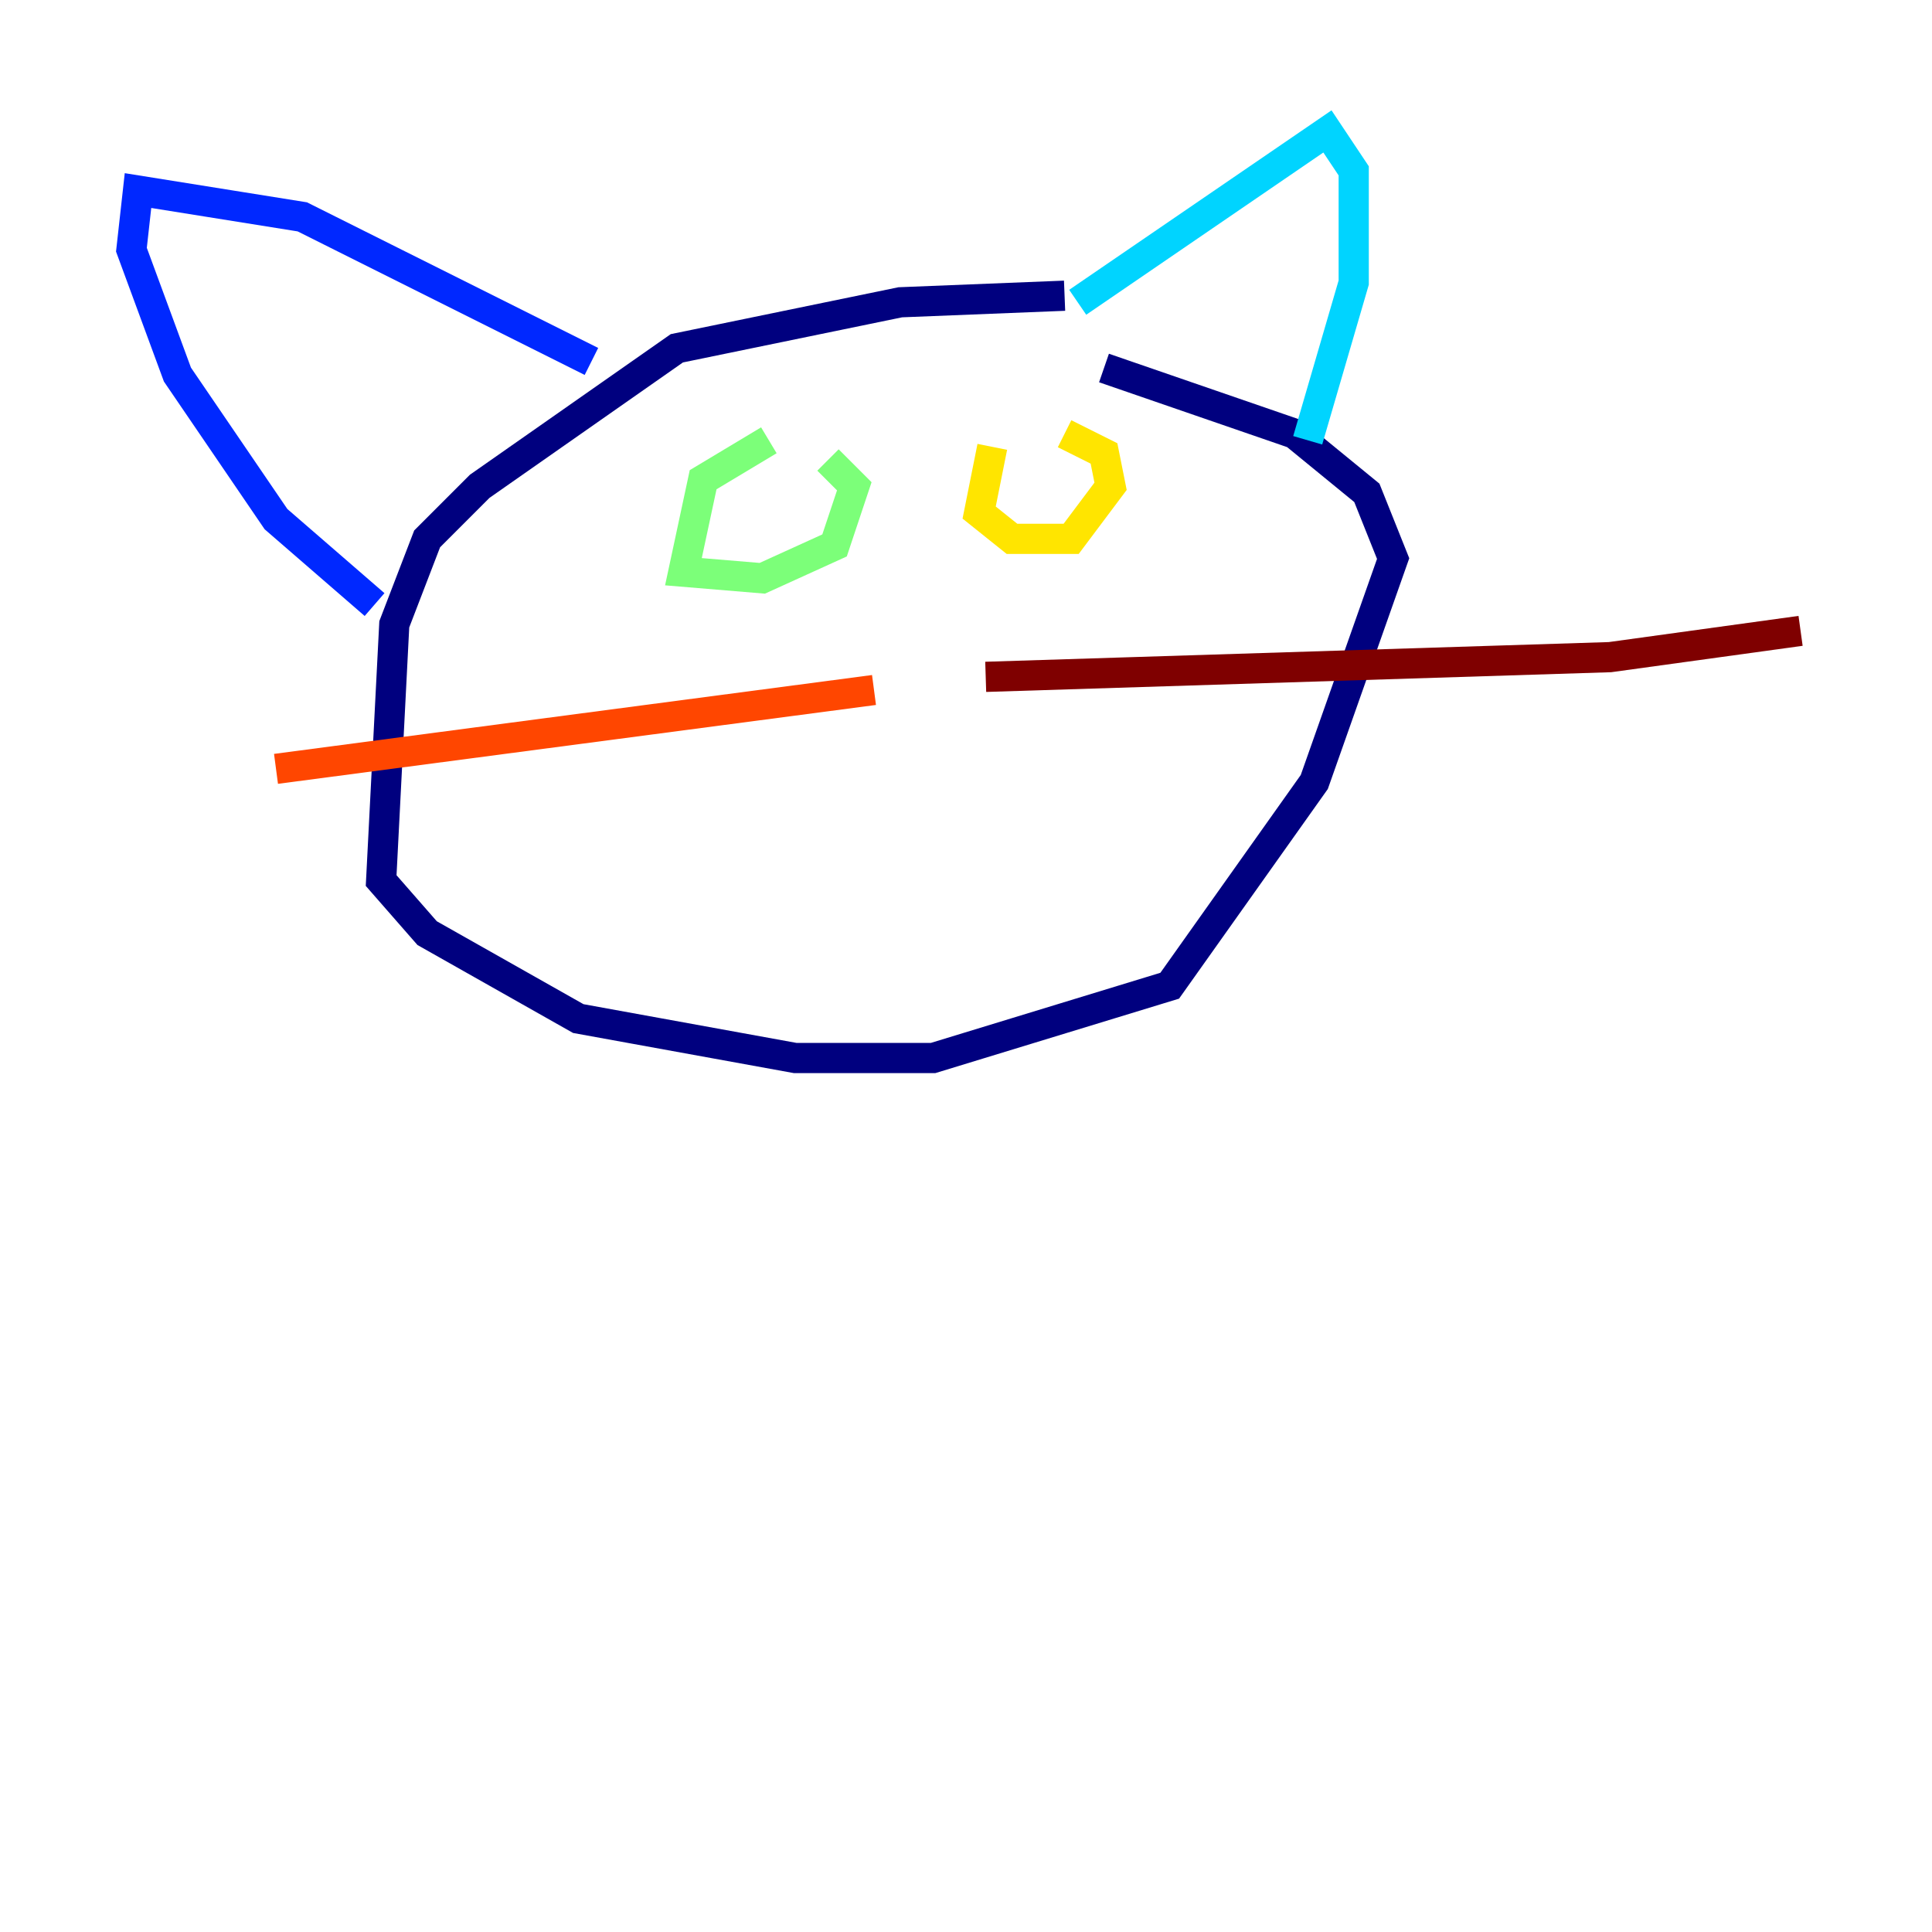 <?xml version="1.0" encoding="utf-8" ?>
<svg baseProfile="tiny" height="128" version="1.2" viewBox="0,0,128,128" width="128" xmlns="http://www.w3.org/2000/svg" xmlns:ev="http://www.w3.org/2001/xml-events" xmlns:xlink="http://www.w3.org/1999/xlink"><defs /><polyline fill="none" points="70.531,19.592 59.646,20.027 44.843,23.075 31.782,32.218 28.299,35.701 26.122,41.361 25.252,58.34 28.299,61.823 38.313,67.483 52.68,70.095 61.823,70.095 77.497,65.306 87.075,51.809 92.299,37.007 90.558,32.653 85.769,28.735 73.143,24.381" stroke="#00007f" stroke-width="2" /><polyline fill="none" points="39.184,23.946 20.027,14.367 9.143,12.626 8.707,16.544 11.755,24.816 18.286,34.395 24.816,40.054" stroke="#0028ff" stroke-width="2" /><polyline fill="none" points="71.401,20.027 87.946,8.707 89.687,11.32 89.687,18.721 86.639,29.17" stroke="#00d4ff" stroke-width="2" /><polyline fill="none" points="50.939,29.17 46.585,31.782 45.279,37.878 50.503,38.313 55.292,36.136 56.599,32.218 54.857,30.476" stroke="#7cff79" stroke-width="2" /><polyline fill="none" points="65.742,29.605 64.871,33.959 67.048,35.701 70.966,35.701 73.578,32.218 73.143,30.041 70.531,28.735" stroke="#ffe500" stroke-width="2" /><polyline fill="none" points="57.905,45.714 18.286,50.939" stroke="#ff4600" stroke-width="2" /><polyline fill="none" points="65.306,44.843 106.667,43.537 119.293,41.796" stroke="#7f0000" stroke-width="2" /></svg>